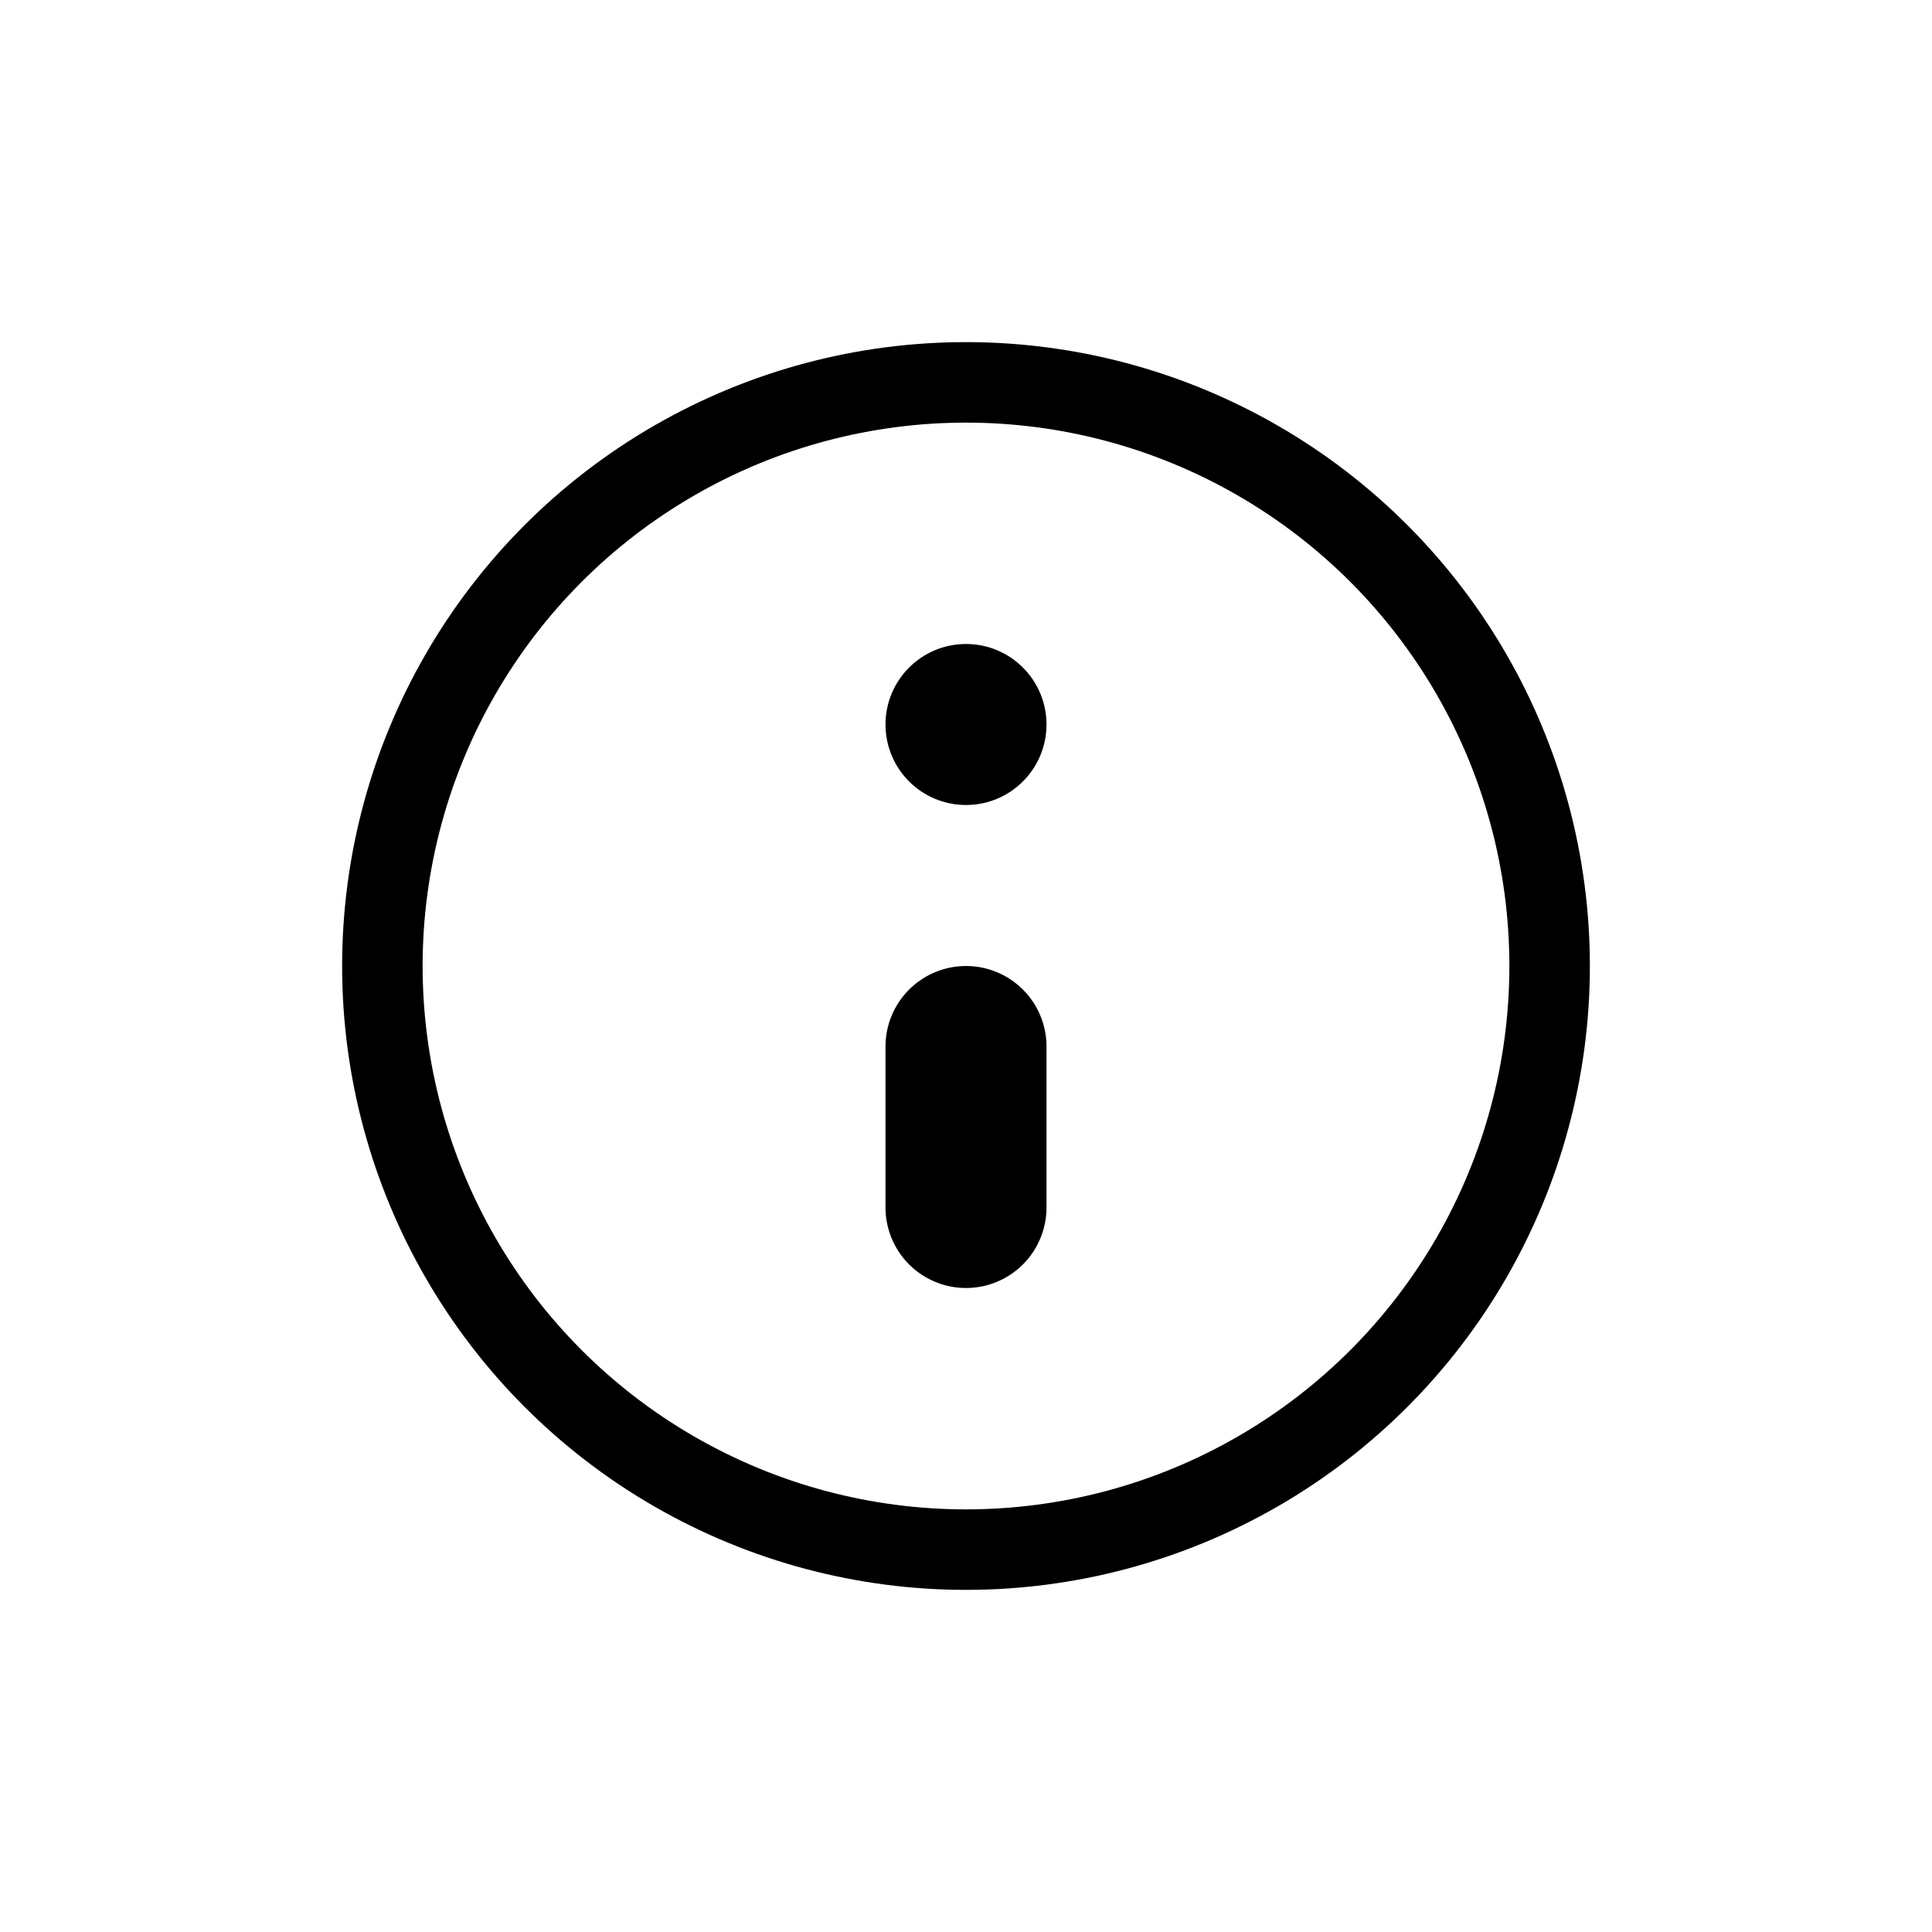 <svg width="24" height="24" fill="none" viewBox="0 0 24 24">
  <path stroke="currentColor" stroke-linecap="round" stroke-linejoin="round" stroke-width="2" d="M12 13V15"/>
  <circle cx="12" cy="9" r="1" fill="currentColor"/>
  <circle cx="12" cy="12" r="7.25" stroke="currentColor" stroke-linecap="round" stroke-linejoin="round"/>
</svg>
